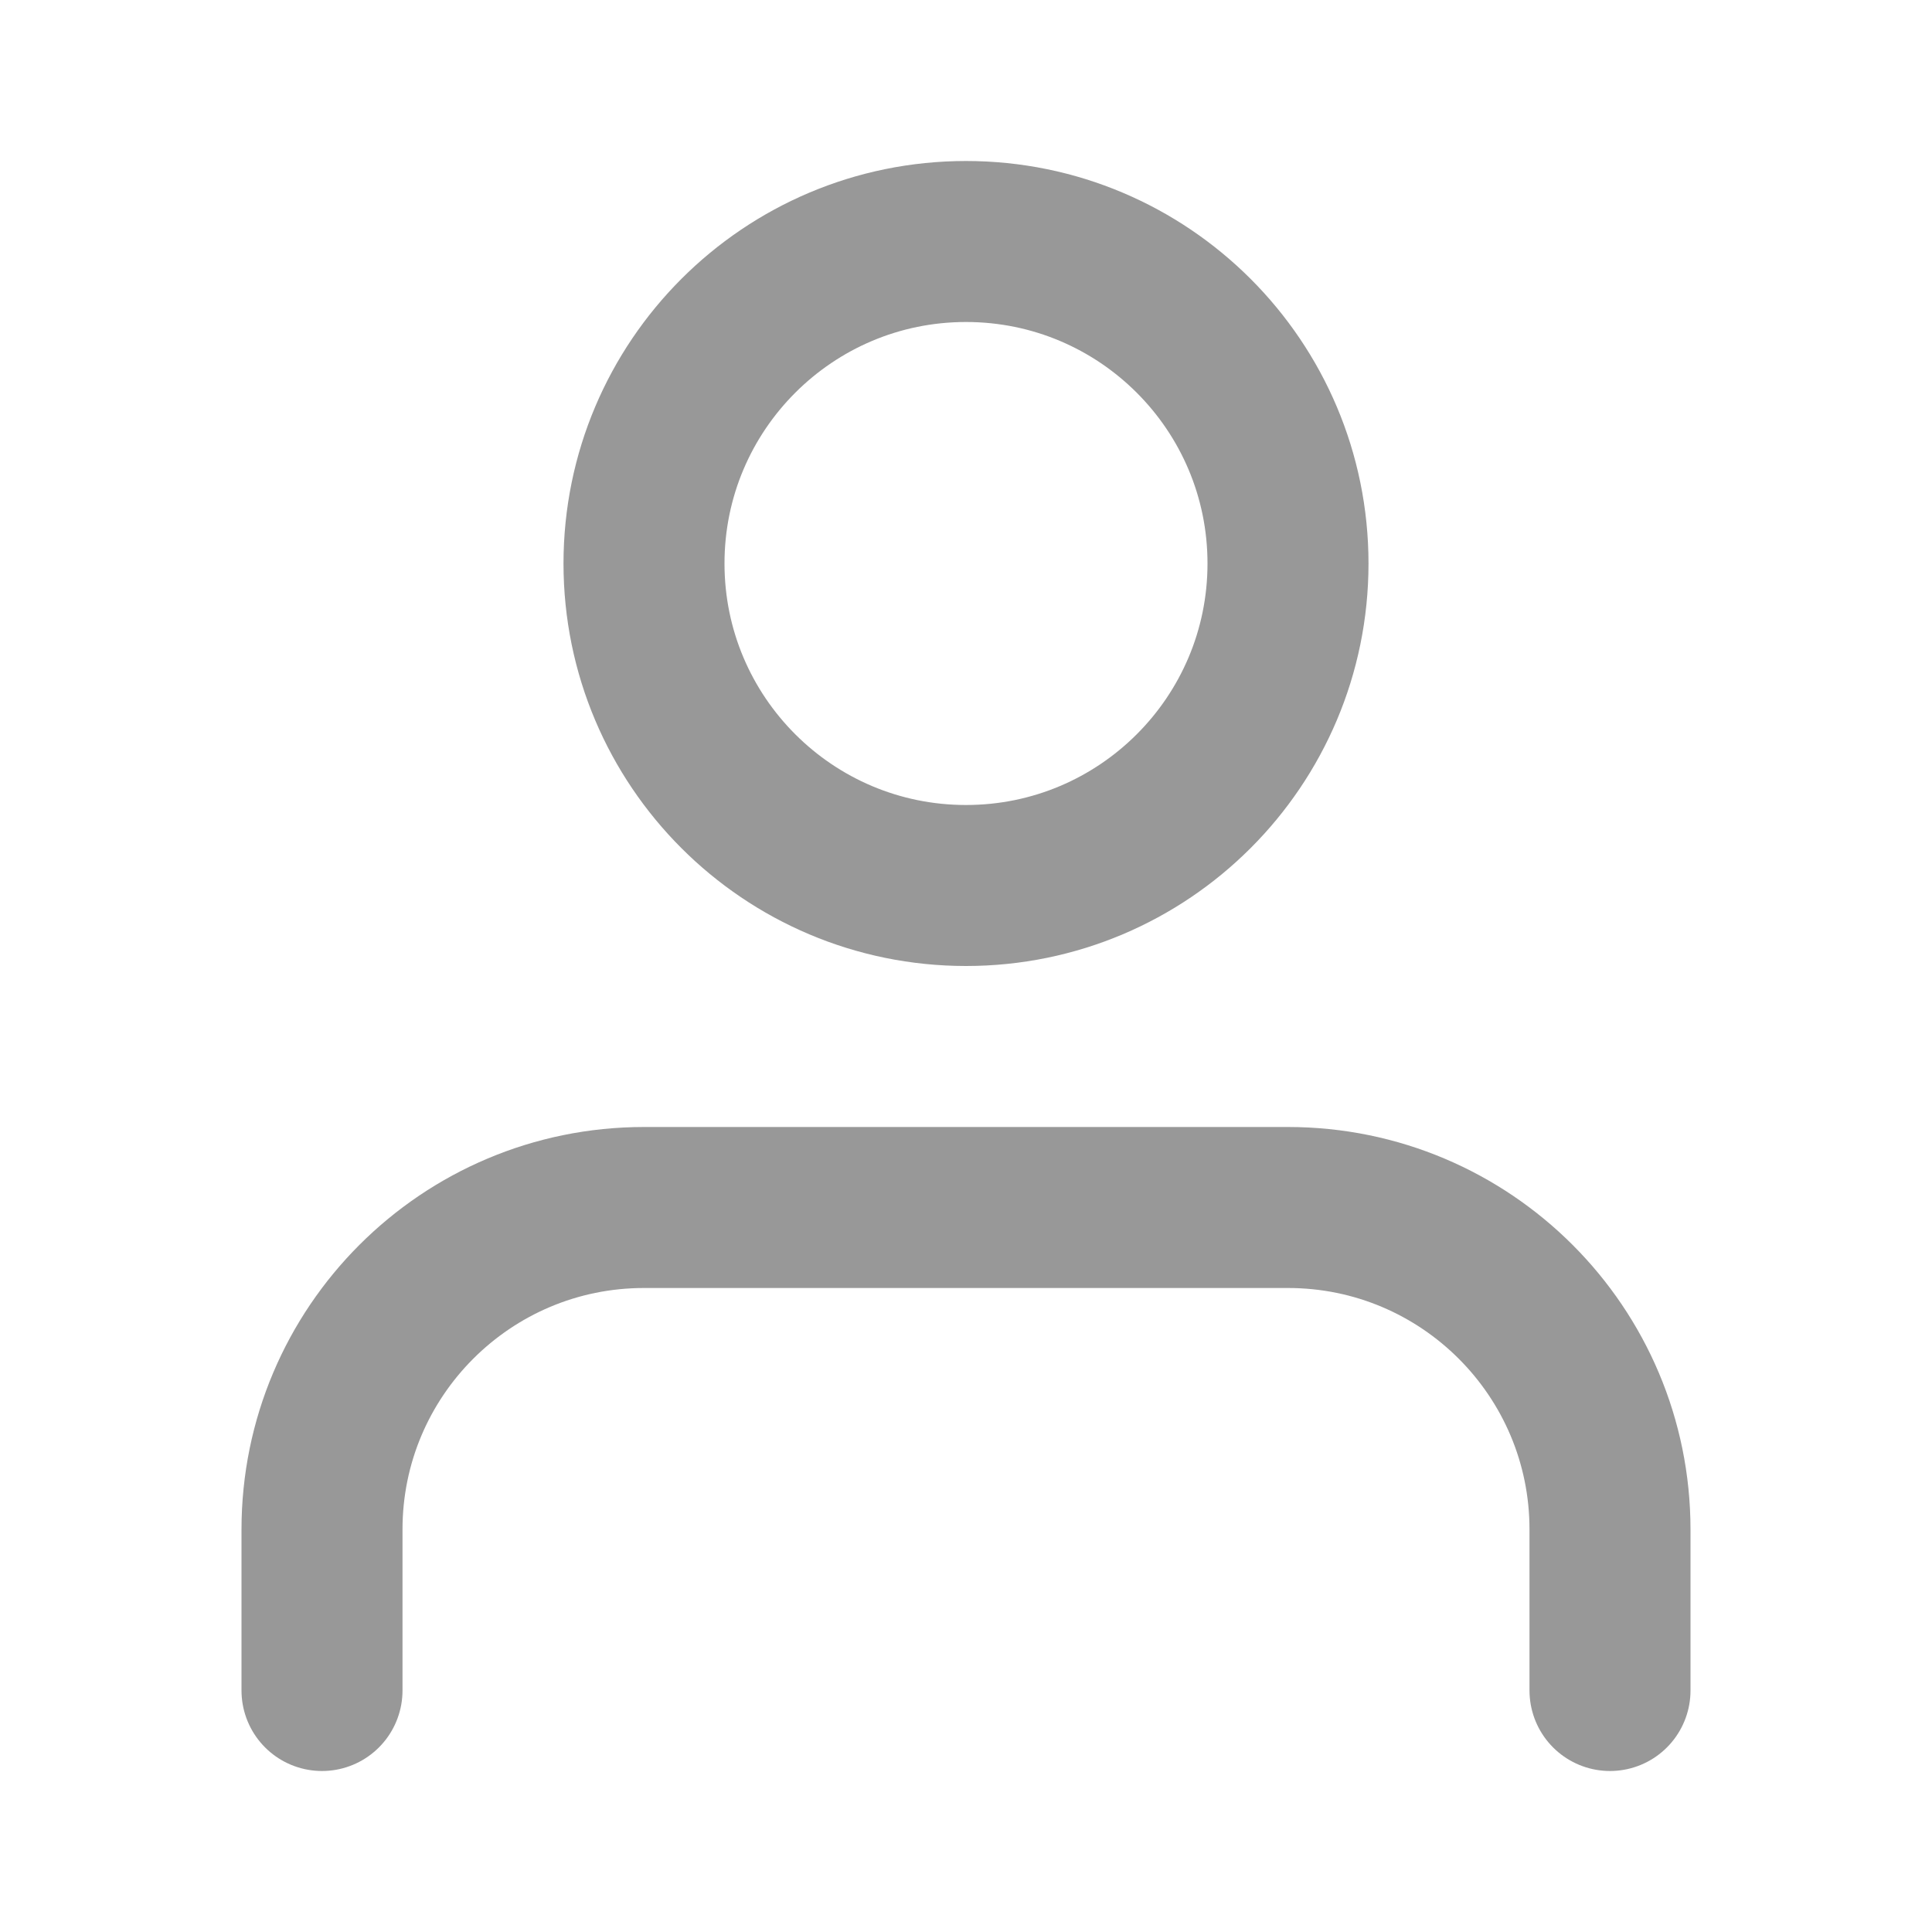 <svg width="24" height="24" viewBox="0 0 24 24" fill="none" xmlns="http://www.w3.org/2000/svg">
<g id="user/default">
<path id="Shape" d="M20 21V19C20 16.791 18.209 15 16 15H8C5.791 15 4 16.791 4 19V21" stroke="#989898" stroke-width="2" stroke-linecap="round" stroke-linejoin="round"/>
<path id="Oval" fill-rule="evenodd" clip-rule="evenodd" d="M12 11C14.209 11 16 9.209 16 7C16 4.791 14.209 3 12 3C9.791 3 8 4.791 8 7C8 9.209 9.791 11 12 11Z" stroke="#989898" stroke-width="2" stroke-linecap="round" stroke-linejoin="round"/>
</g>
</svg>

